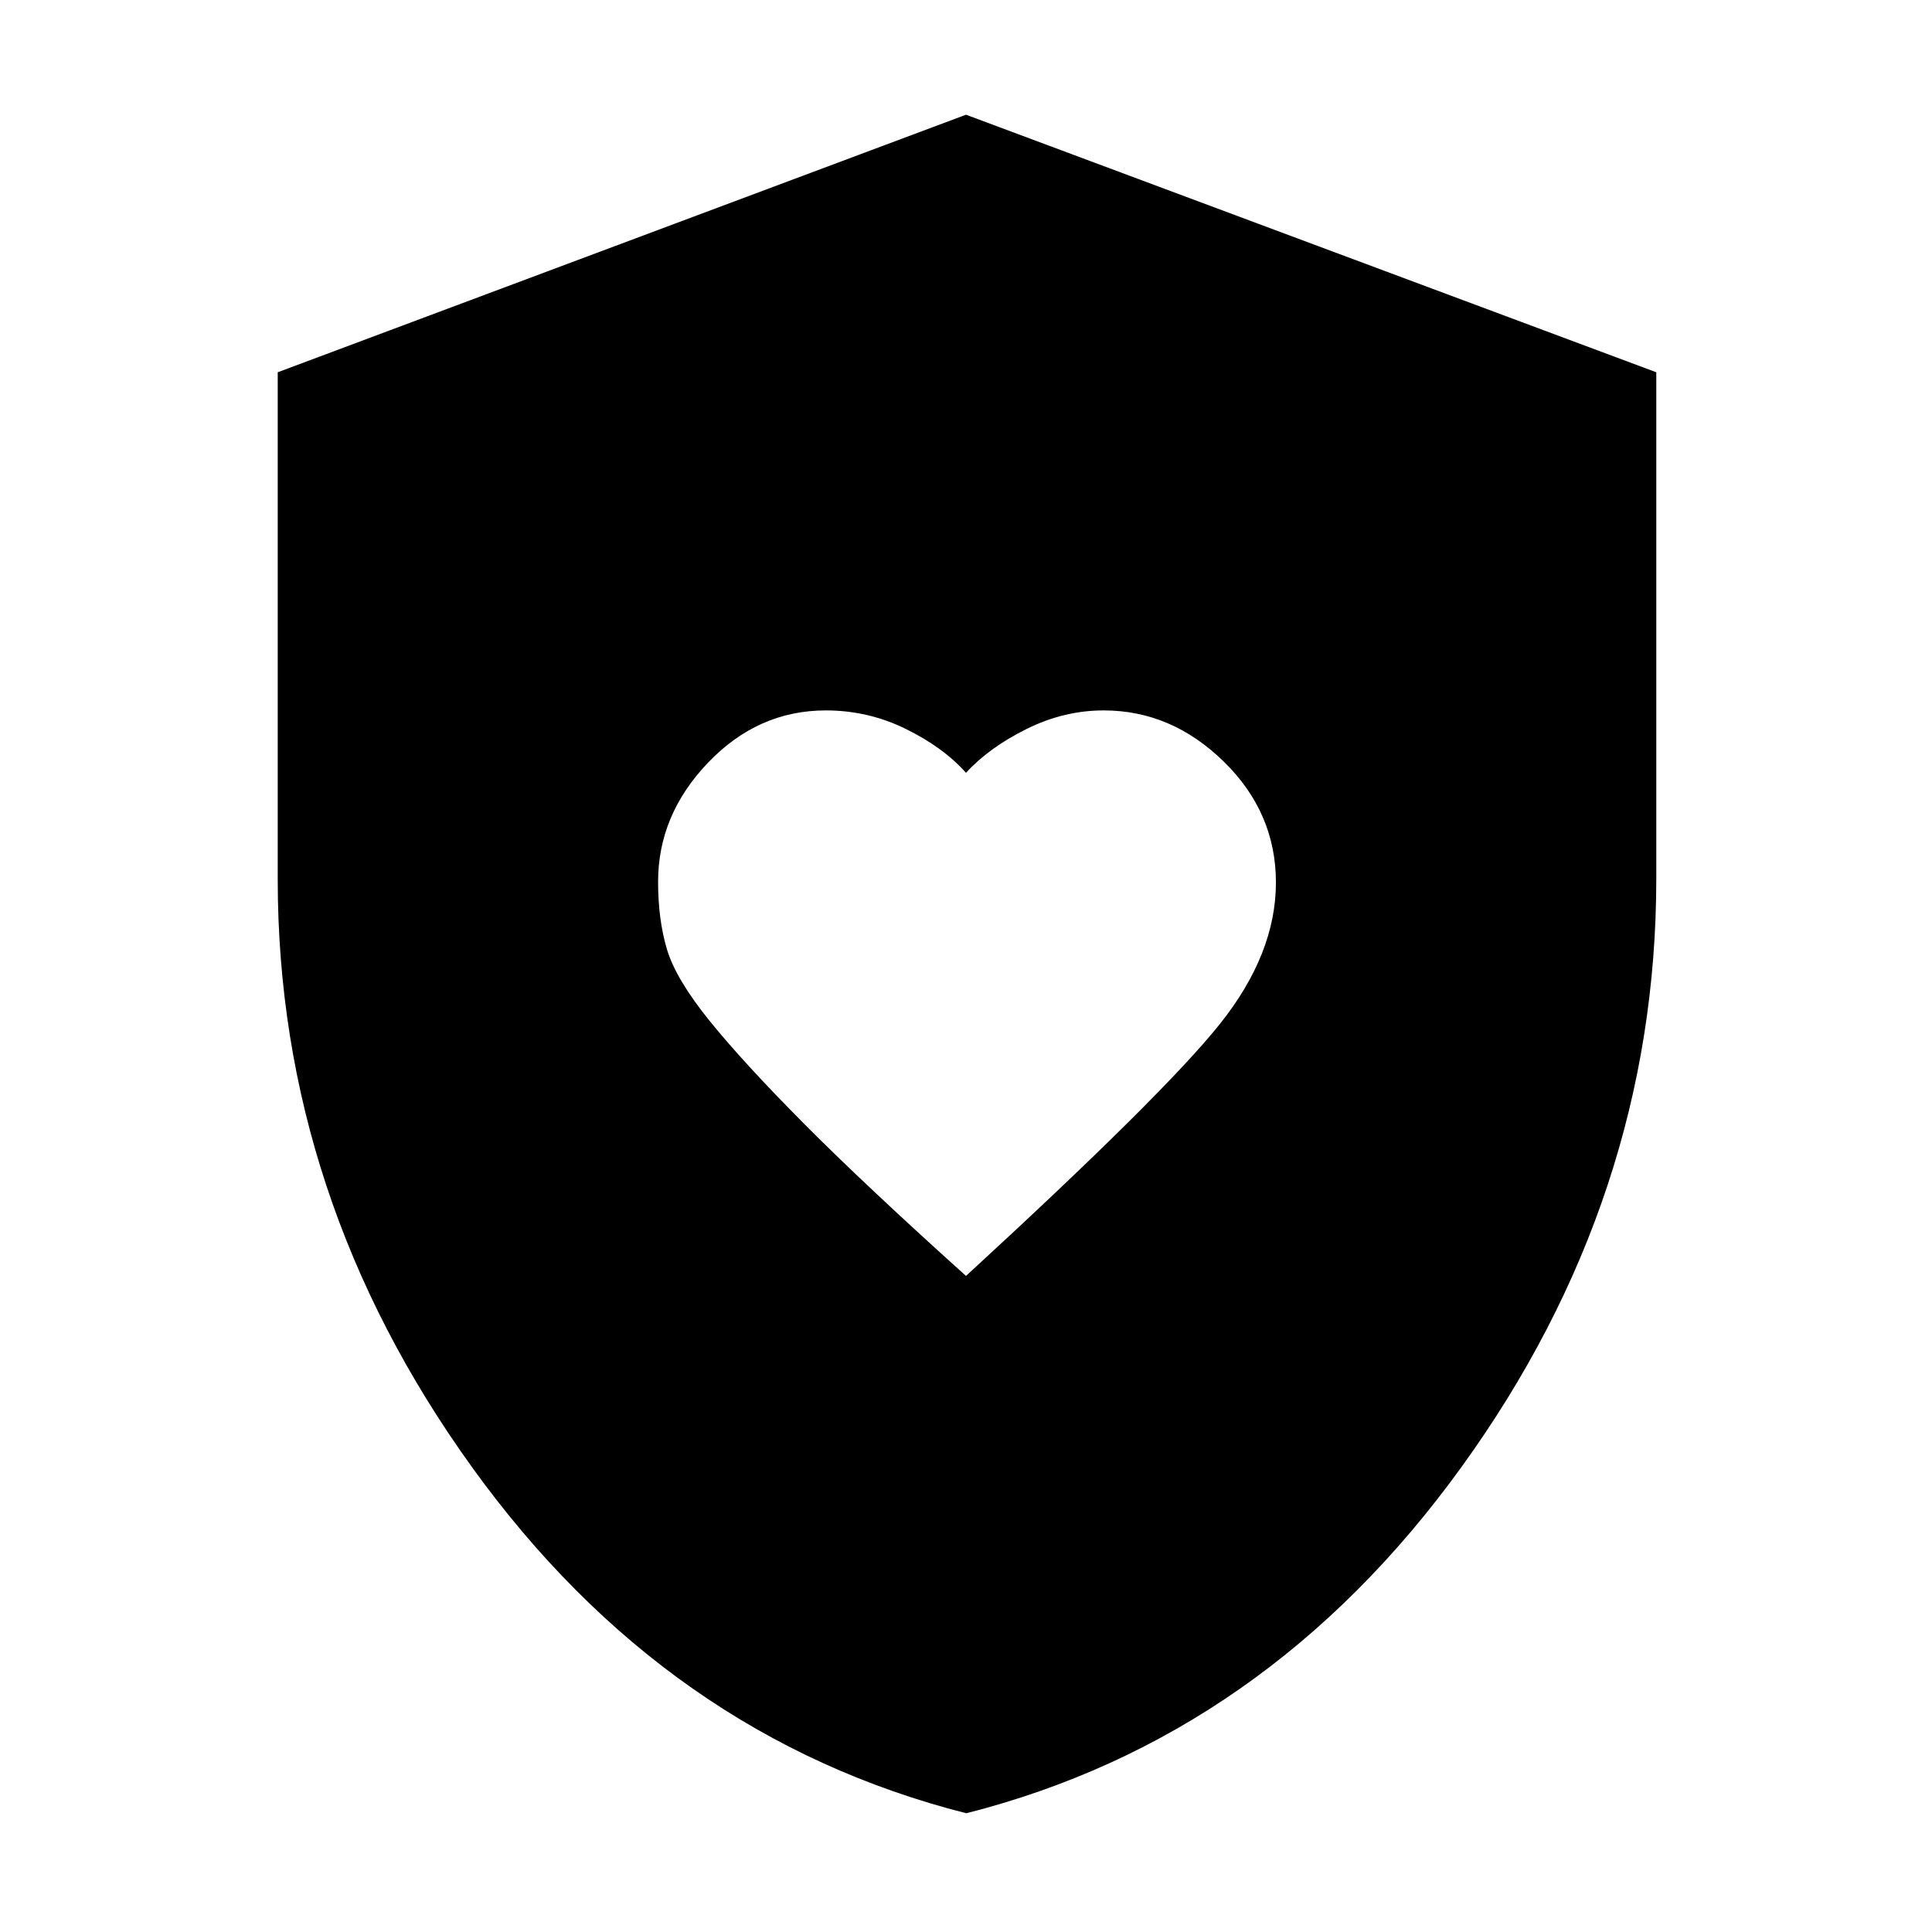 <svg xmlns="http://www.w3.org/2000/svg" height="48" viewBox="0 -960 960 960" width="48"><path d="M480-326q98.17-90.17 126.09-125.11Q634-486.05 634-521.51q0-34.72-25.96-60.1Q582.07-607 548.4-607q-19.76 0-38.39 9.27Q491.39-588.47 480-576q-11.2-12.59-29.91-21.8-18.71-9.2-39.75-9.2-33.66 0-58.5 25.94Q327-555.12 327-521.85q0 18.85 4.43 33.64 4.43 14.8 21.32 35.66 16.89 20.86 47.06 51.2Q429.97-371.01 480-326Zm.15 267Q331.23-96.81 234.62-230.86 138-364.91 138-523.09v-251.93L480-903l343 127.98v251.49q0 158.73-96.97 292.73Q629.07-96.81 480.15-59Z"/></svg>